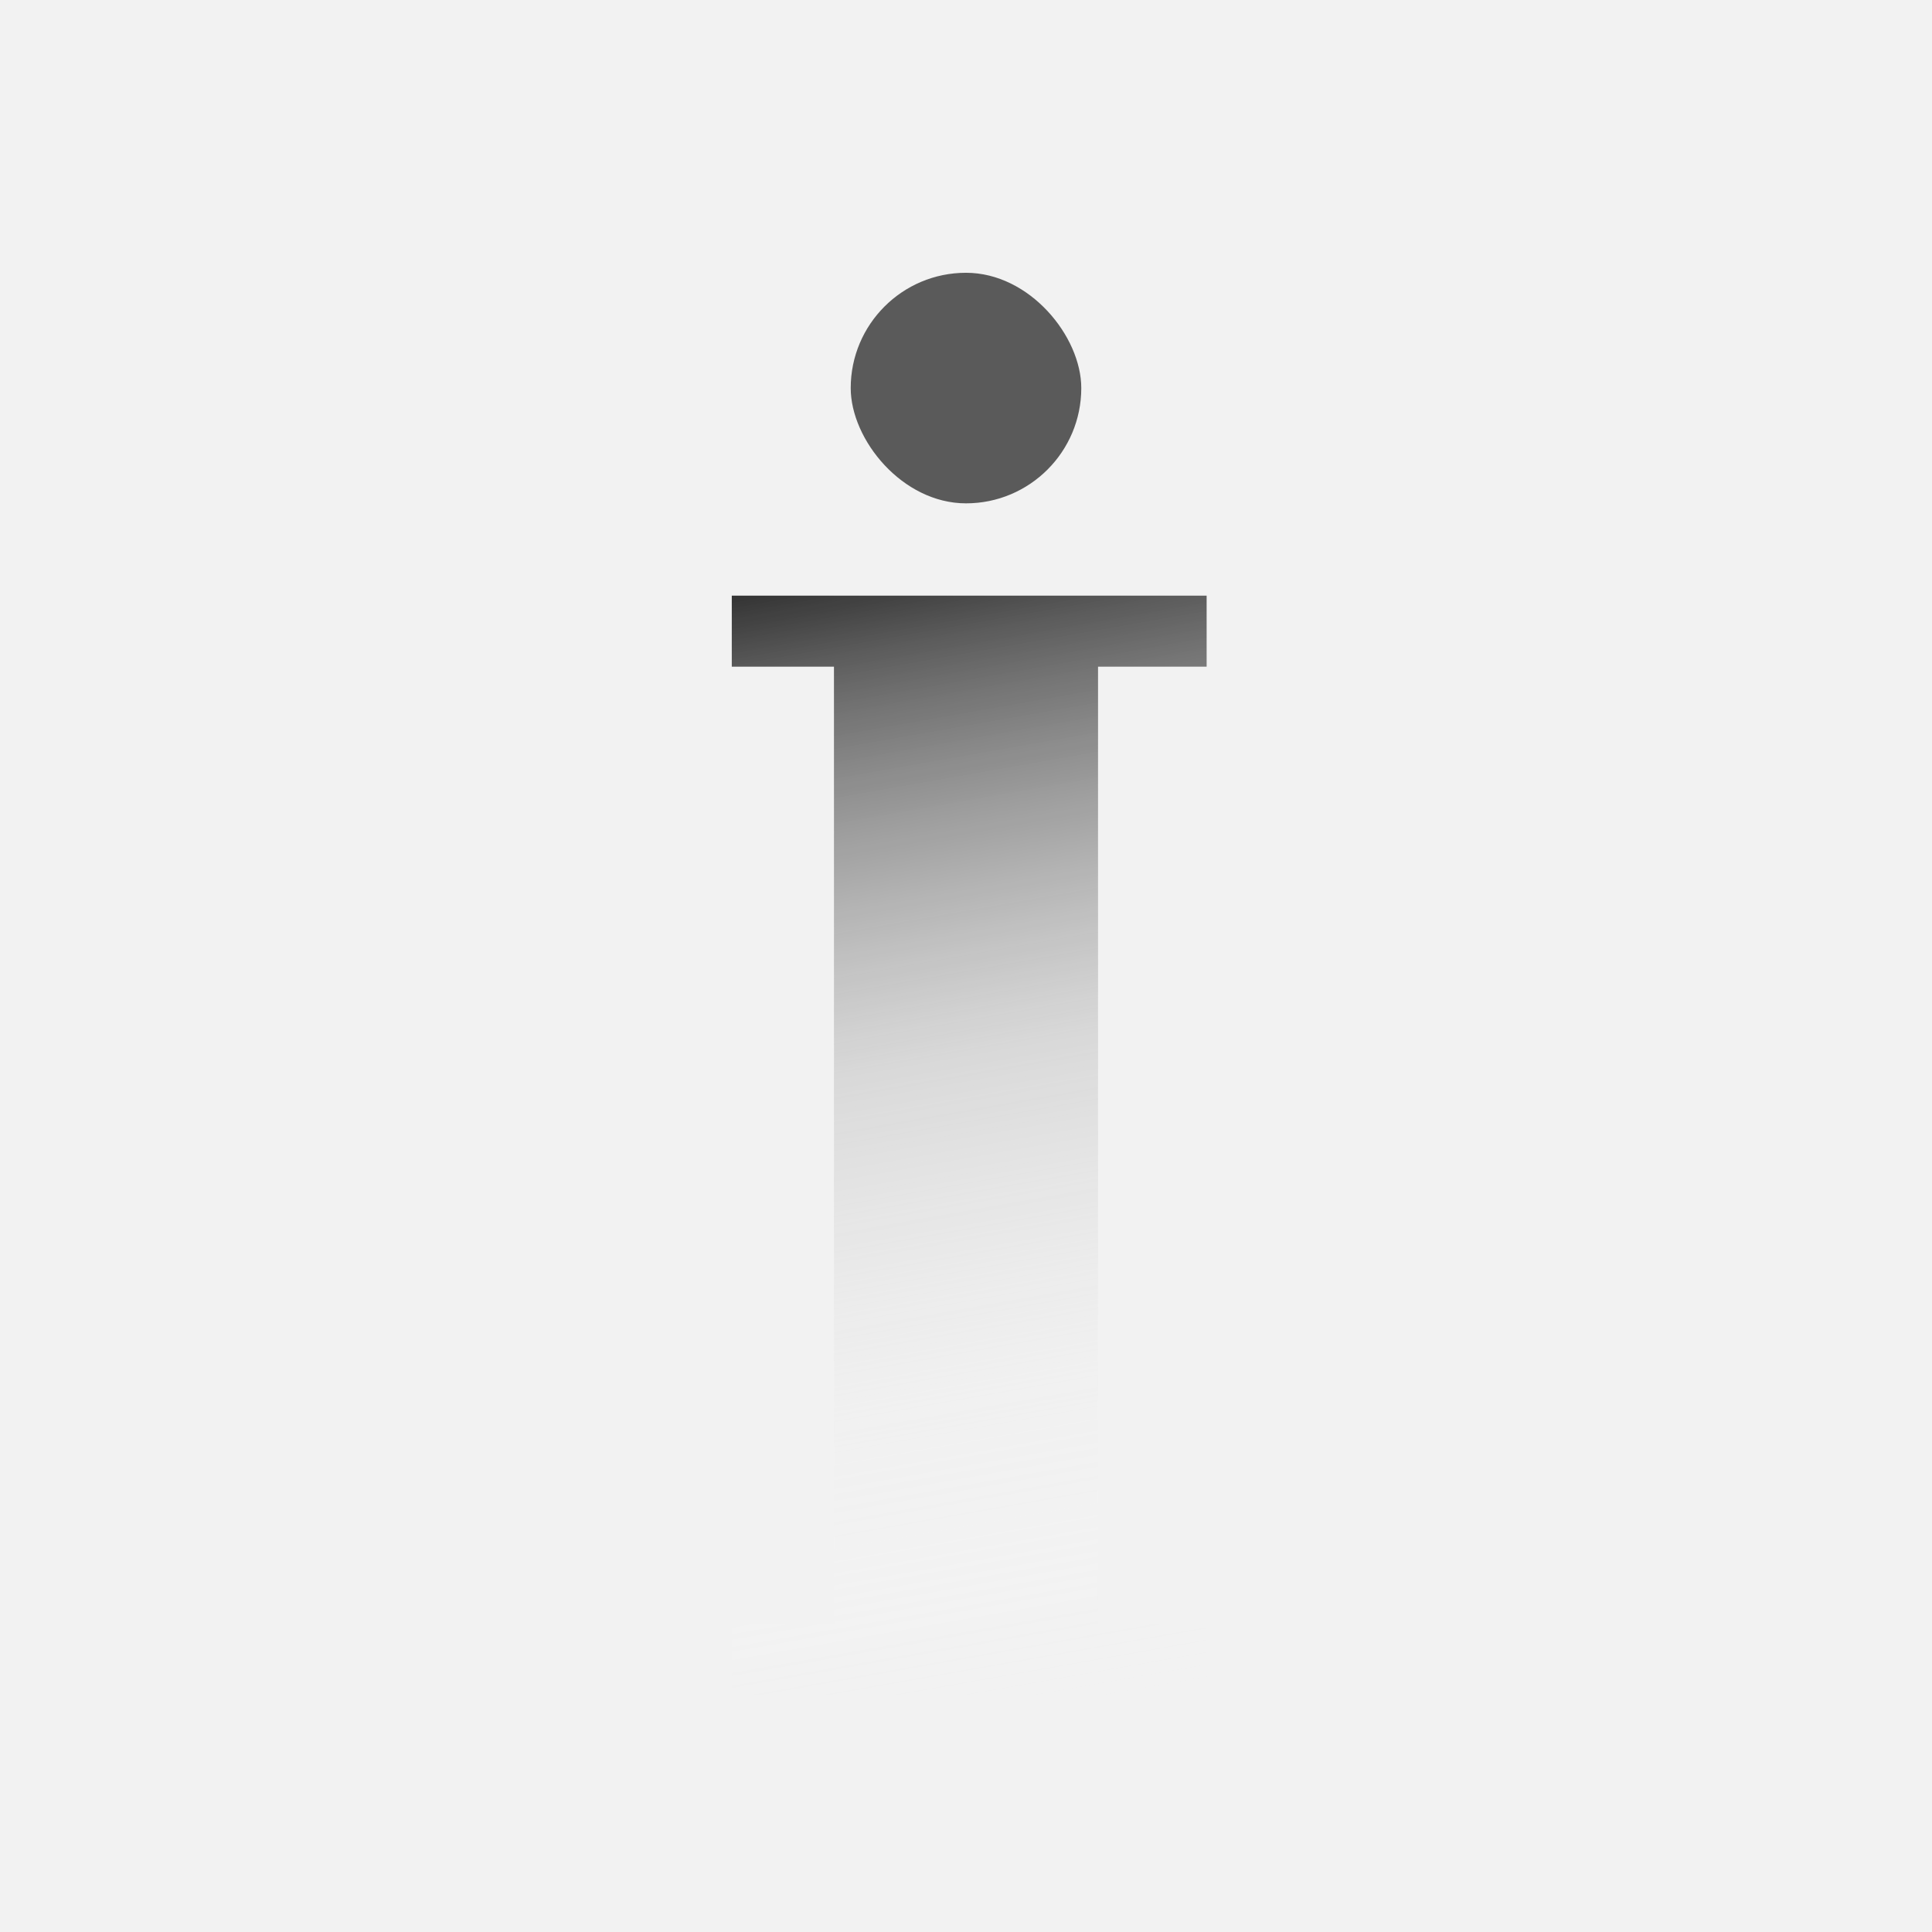 <svg id="Layer_1" data-name="Layer 1" xmlns="http://www.w3.org/2000/svg" xmlns:xlink="http://www.w3.org/1999/xlink" viewBox="0 0 1000 1000"><defs><style>.cls-1{fill:#f2f2f2;}.cls-2{fill:url(#linear-gradient);}.cls-3{fill:#333;opacity:0.79;}</style><linearGradient id="linear-gradient" x1="449.31" y1="295.87" x2="554.01" y2="889.63" gradientUnits="userSpaceOnUse"><stop offset="0" stop-color="#333"/><stop offset="0.08" stop-color="#4d4d4d" stop-opacity="0.87"/><stop offset="0.42" stop-color="#afafaf" stop-opacity="0.39"/><stop offset="0.74" stop-color="#eaeaea" stop-opacity="0.1"/><stop offset="1" stop-color="#fff" stop-opacity="0"/></linearGradient></defs><rect class="cls-1" width="1000" height="1000"/><polygon class="cls-2" points="568.34 345.07 568.34 840.43 624.55 840.43 624.55 877.19 378.77 877.19 378.77 840.43 431.66 840.43 431.66 345.07 378.77 345.07 378.77 308.31 624.55 308.31 624.55 345.07 568.34 345.07"/><rect class="cls-3" x="440.33" y="141.19" width="119.34" height="119.34" rx="59.67"/></svg>